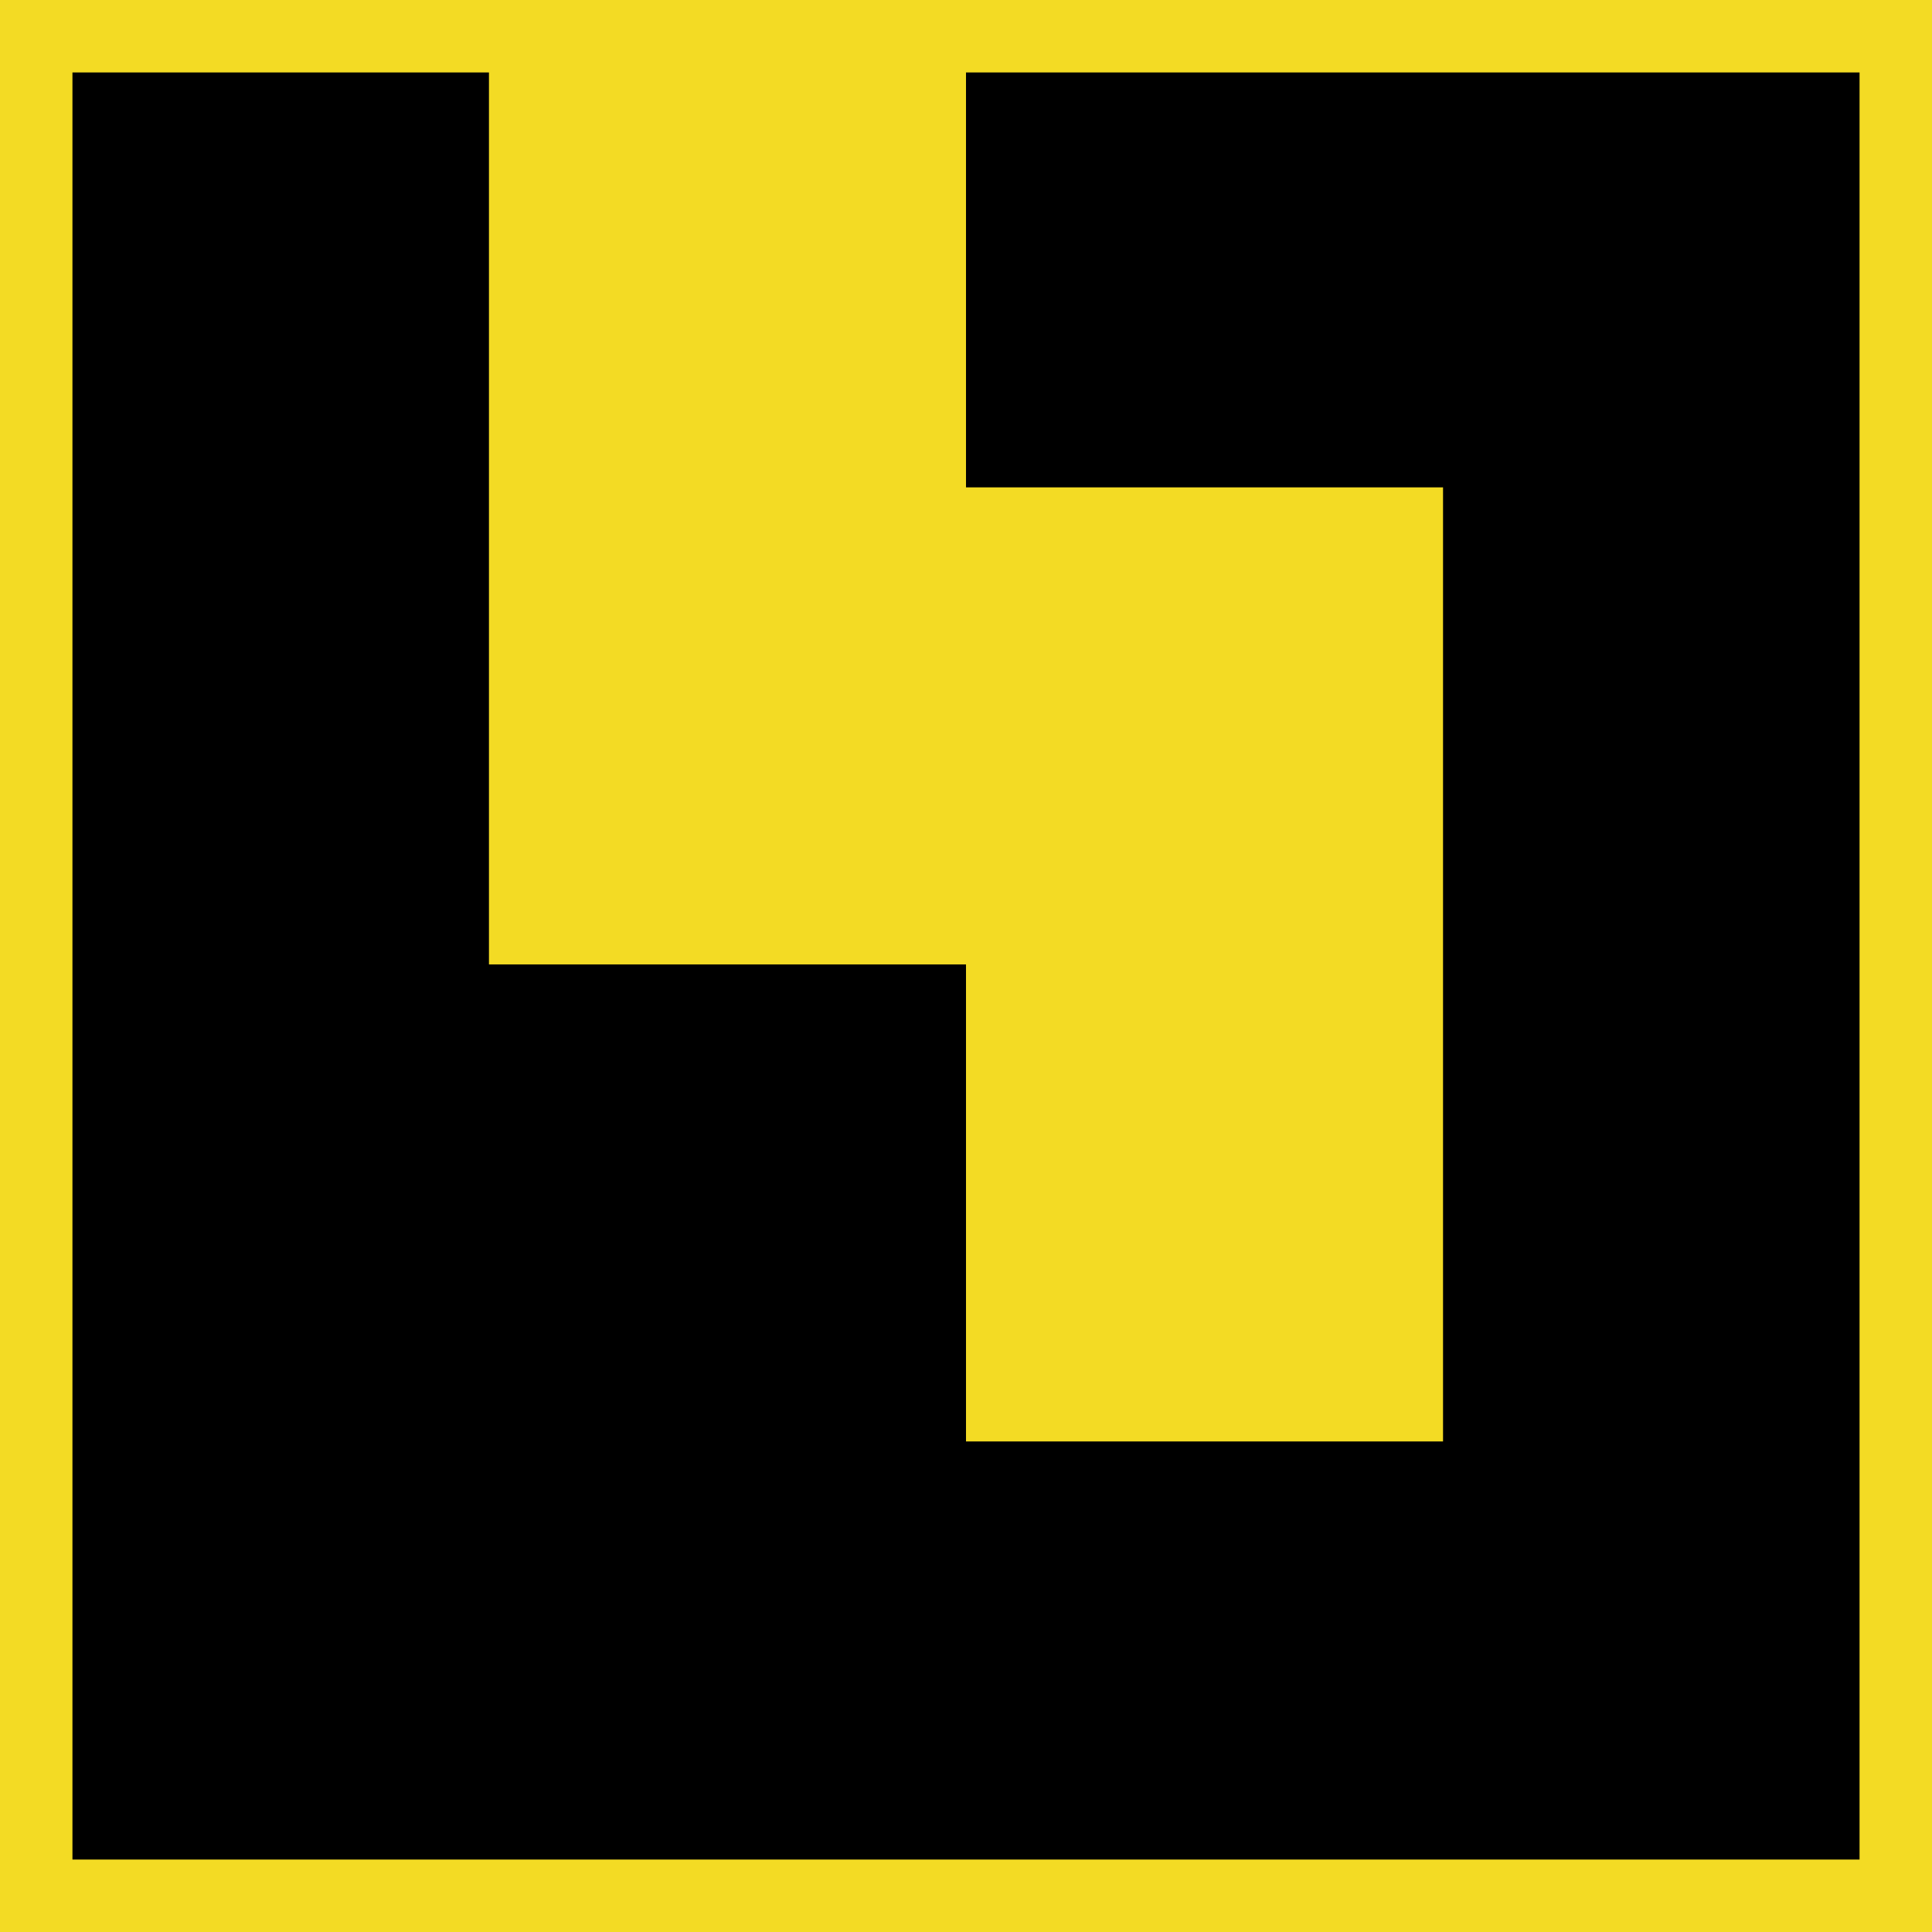 <?xml version="1.0" encoding="utf-8"?>
<!-- Generator: Adobe Illustrator 17.0.0, SVG Export Plug-In . SVG Version: 6.00 Build 0)  -->
<!DOCTYPE svg PUBLIC "-//W3C//DTD SVG 1.1//EN" "http://www.w3.org/Graphics/SVG/1.1/DTD/svg11.dtd">
<svg version="1.1" id="图层_1" xmlns="http://www.w3.org/2000/svg" xmlns:xlink="http://www.w3.org/1999/xlink" x="0px" y="0px"
	 width="400px" height="400px" viewBox="0 0 400 400" enable-background="new 0 0 400 400" xml:space="preserve">
<rect x="0" fill="#F3DB24" width="400" height="400"/>
<rect x="15" y="15" width="370" height="370"/>
<polygon fill="#F3DB24" points="101.234,2.14 101.234,199.671 200,199.671 200,298.436 298.765,298.436 298.765,100.905 
	200,100.905 200,2.14 "/>
</svg>
